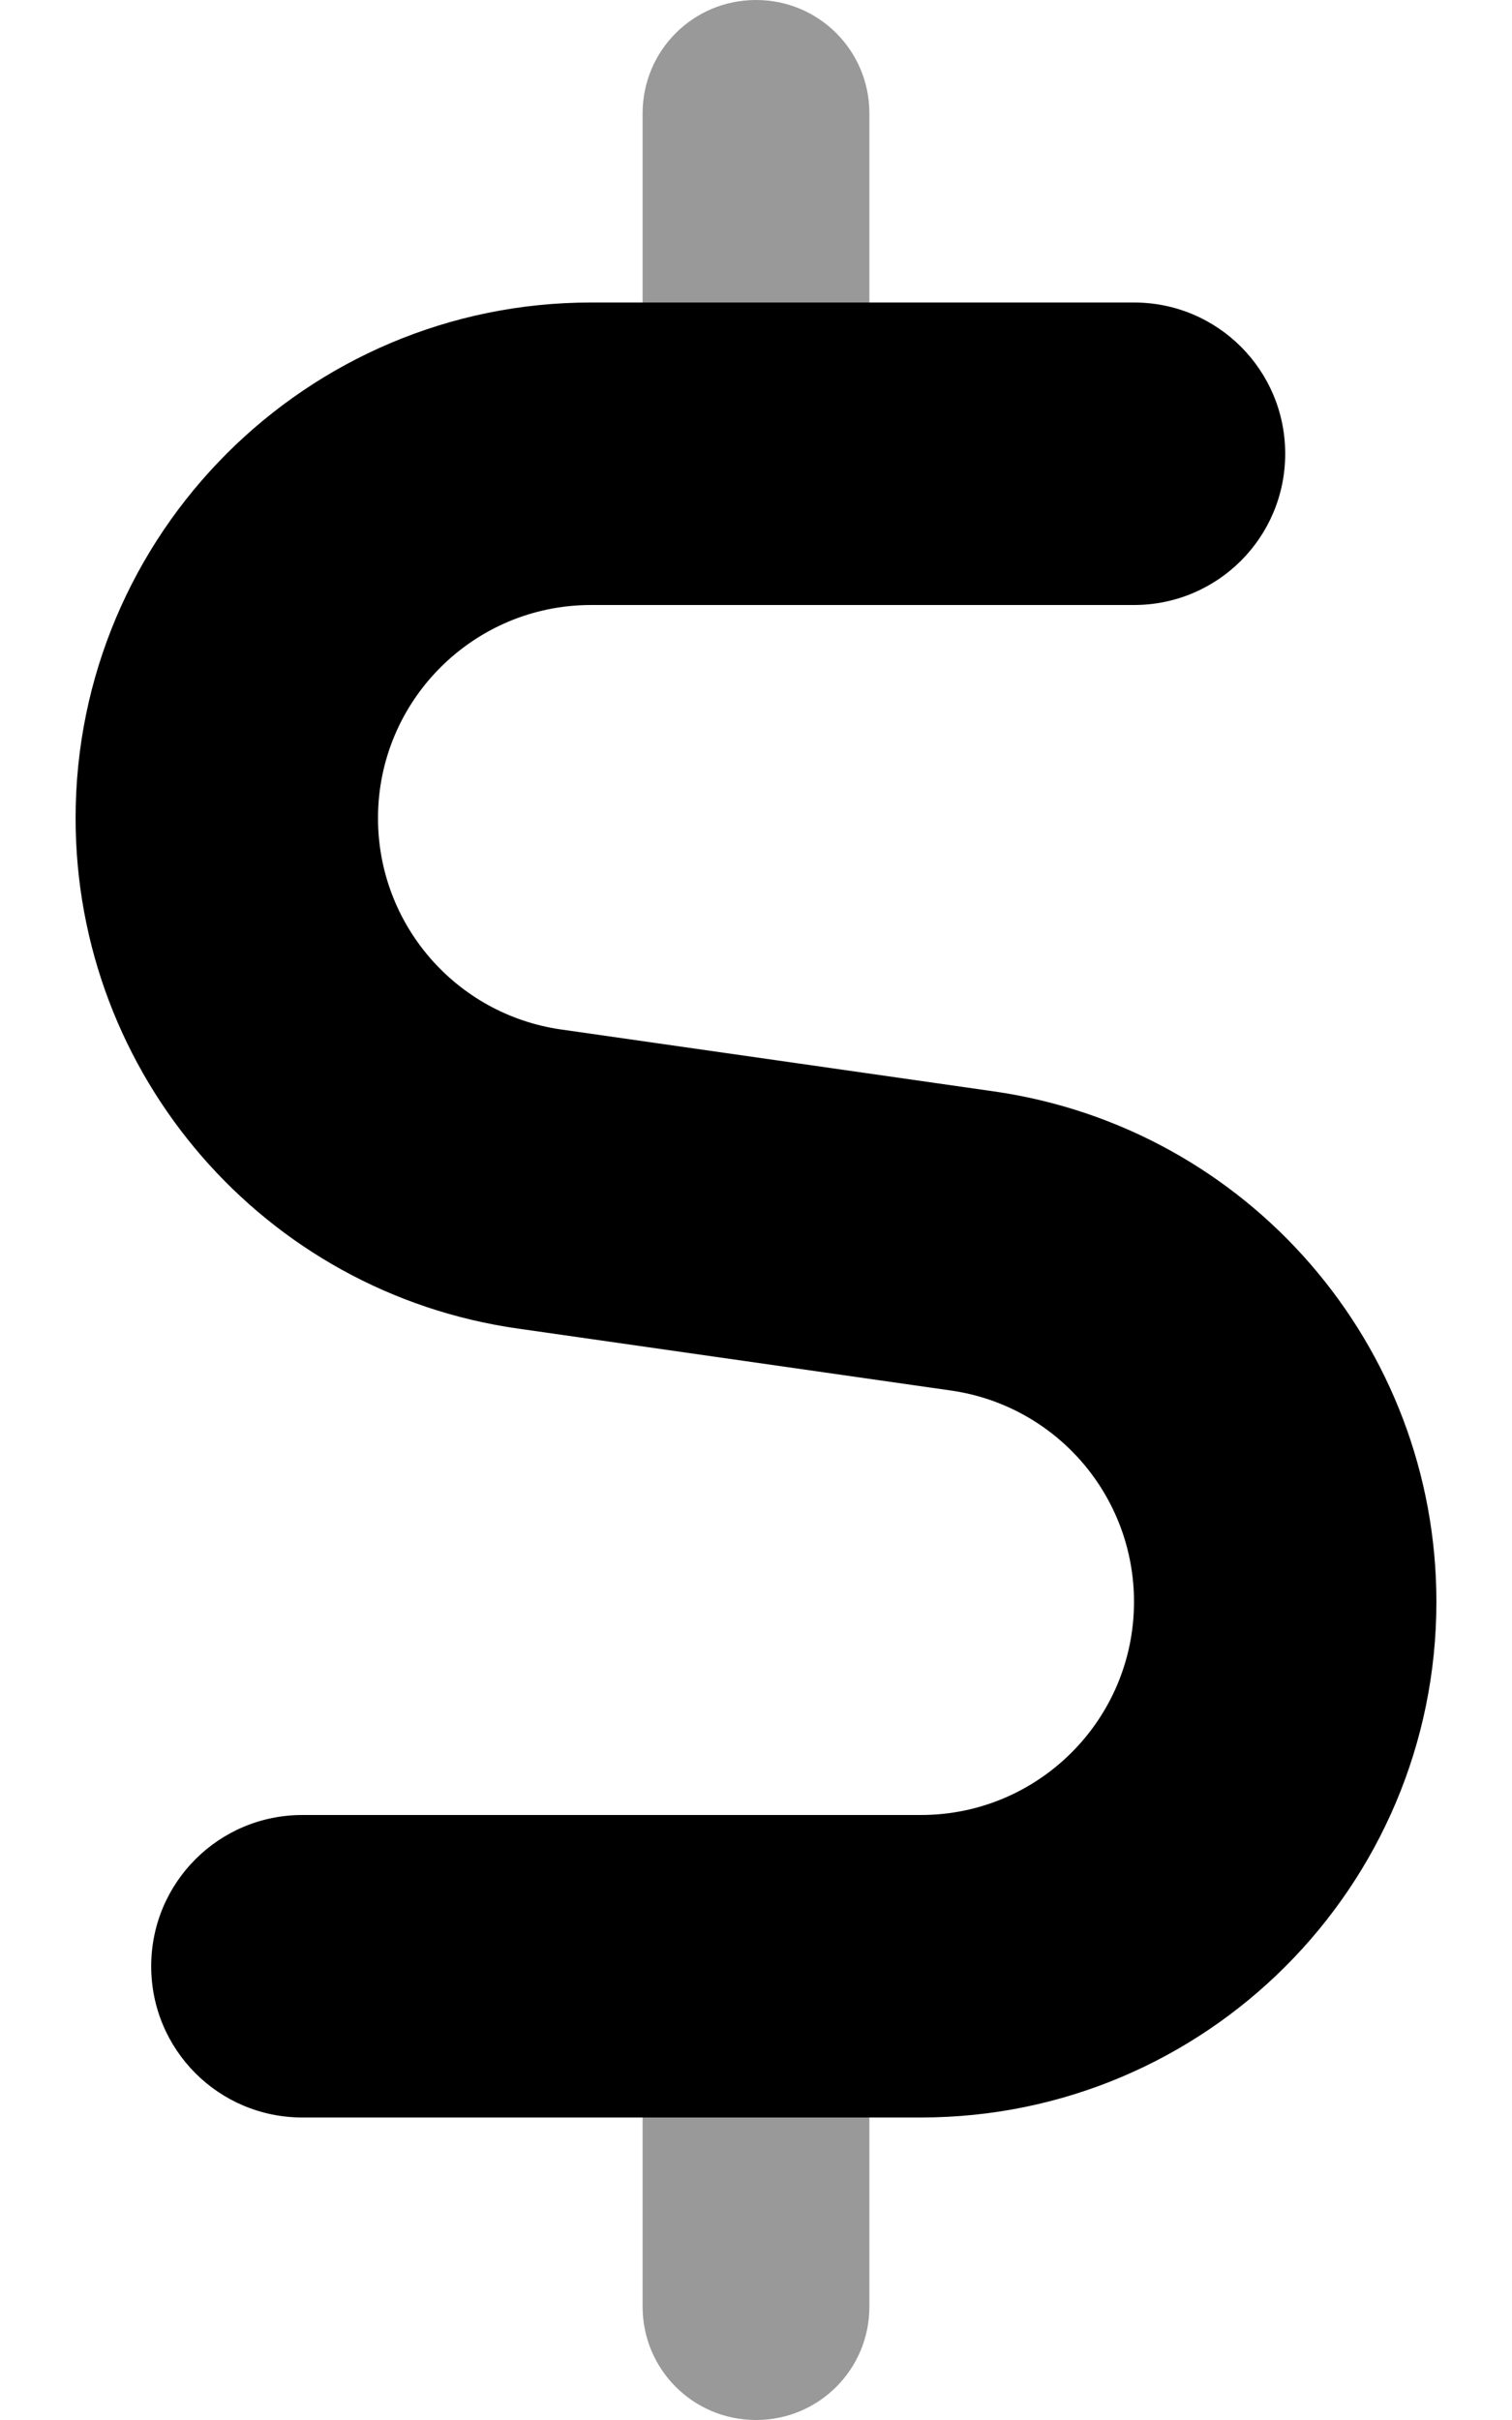 <svg fill="currentColor" xmlns="http://www.w3.org/2000/svg" viewBox="0 0 320 512"><!--! Font Awesome Pro 7.0.1 by @fontawesome - https://fontawesome.com License - https://fontawesome.com/license (Commercial License) Copyright 2025 Fonticons, Inc. --><path opacity=".4" fill="currentColor" d="M136 24l0 40 48 0 0-40c0-13.3-10.7-24-24-24s-24 10.7-24 24zm0 424l0 40c0 13.3 10.7 24 24 24s24-10.7 24-24l0-40-48 0z"/><path fill="currentColor" d="M16 173.1C16 112.9 64.9 64 125.1 64L240 64c17.7 0 32 14.3 32 32s-14.3 32-32 32l-114.9 0c-24.9 0-45.1 20.2-45.1 45.1 0 22.5 16.5 41.5 38.7 44.7l91.6 13.1c53.8 7.7 93.7 53.7 93.7 108 0 60.3-48.9 109.1-109.1 109.1L64 448c-17.7 0-32-14.3-32-32s14.3-32 32-32l130.9 0c24.9 0 45.1-20.2 45.1-45.1 0-22.5-16.5-41.5-38.7-44.7l-91.6-13.1C55.9 273.5 16 227.4 16 173.1z"/></svg>